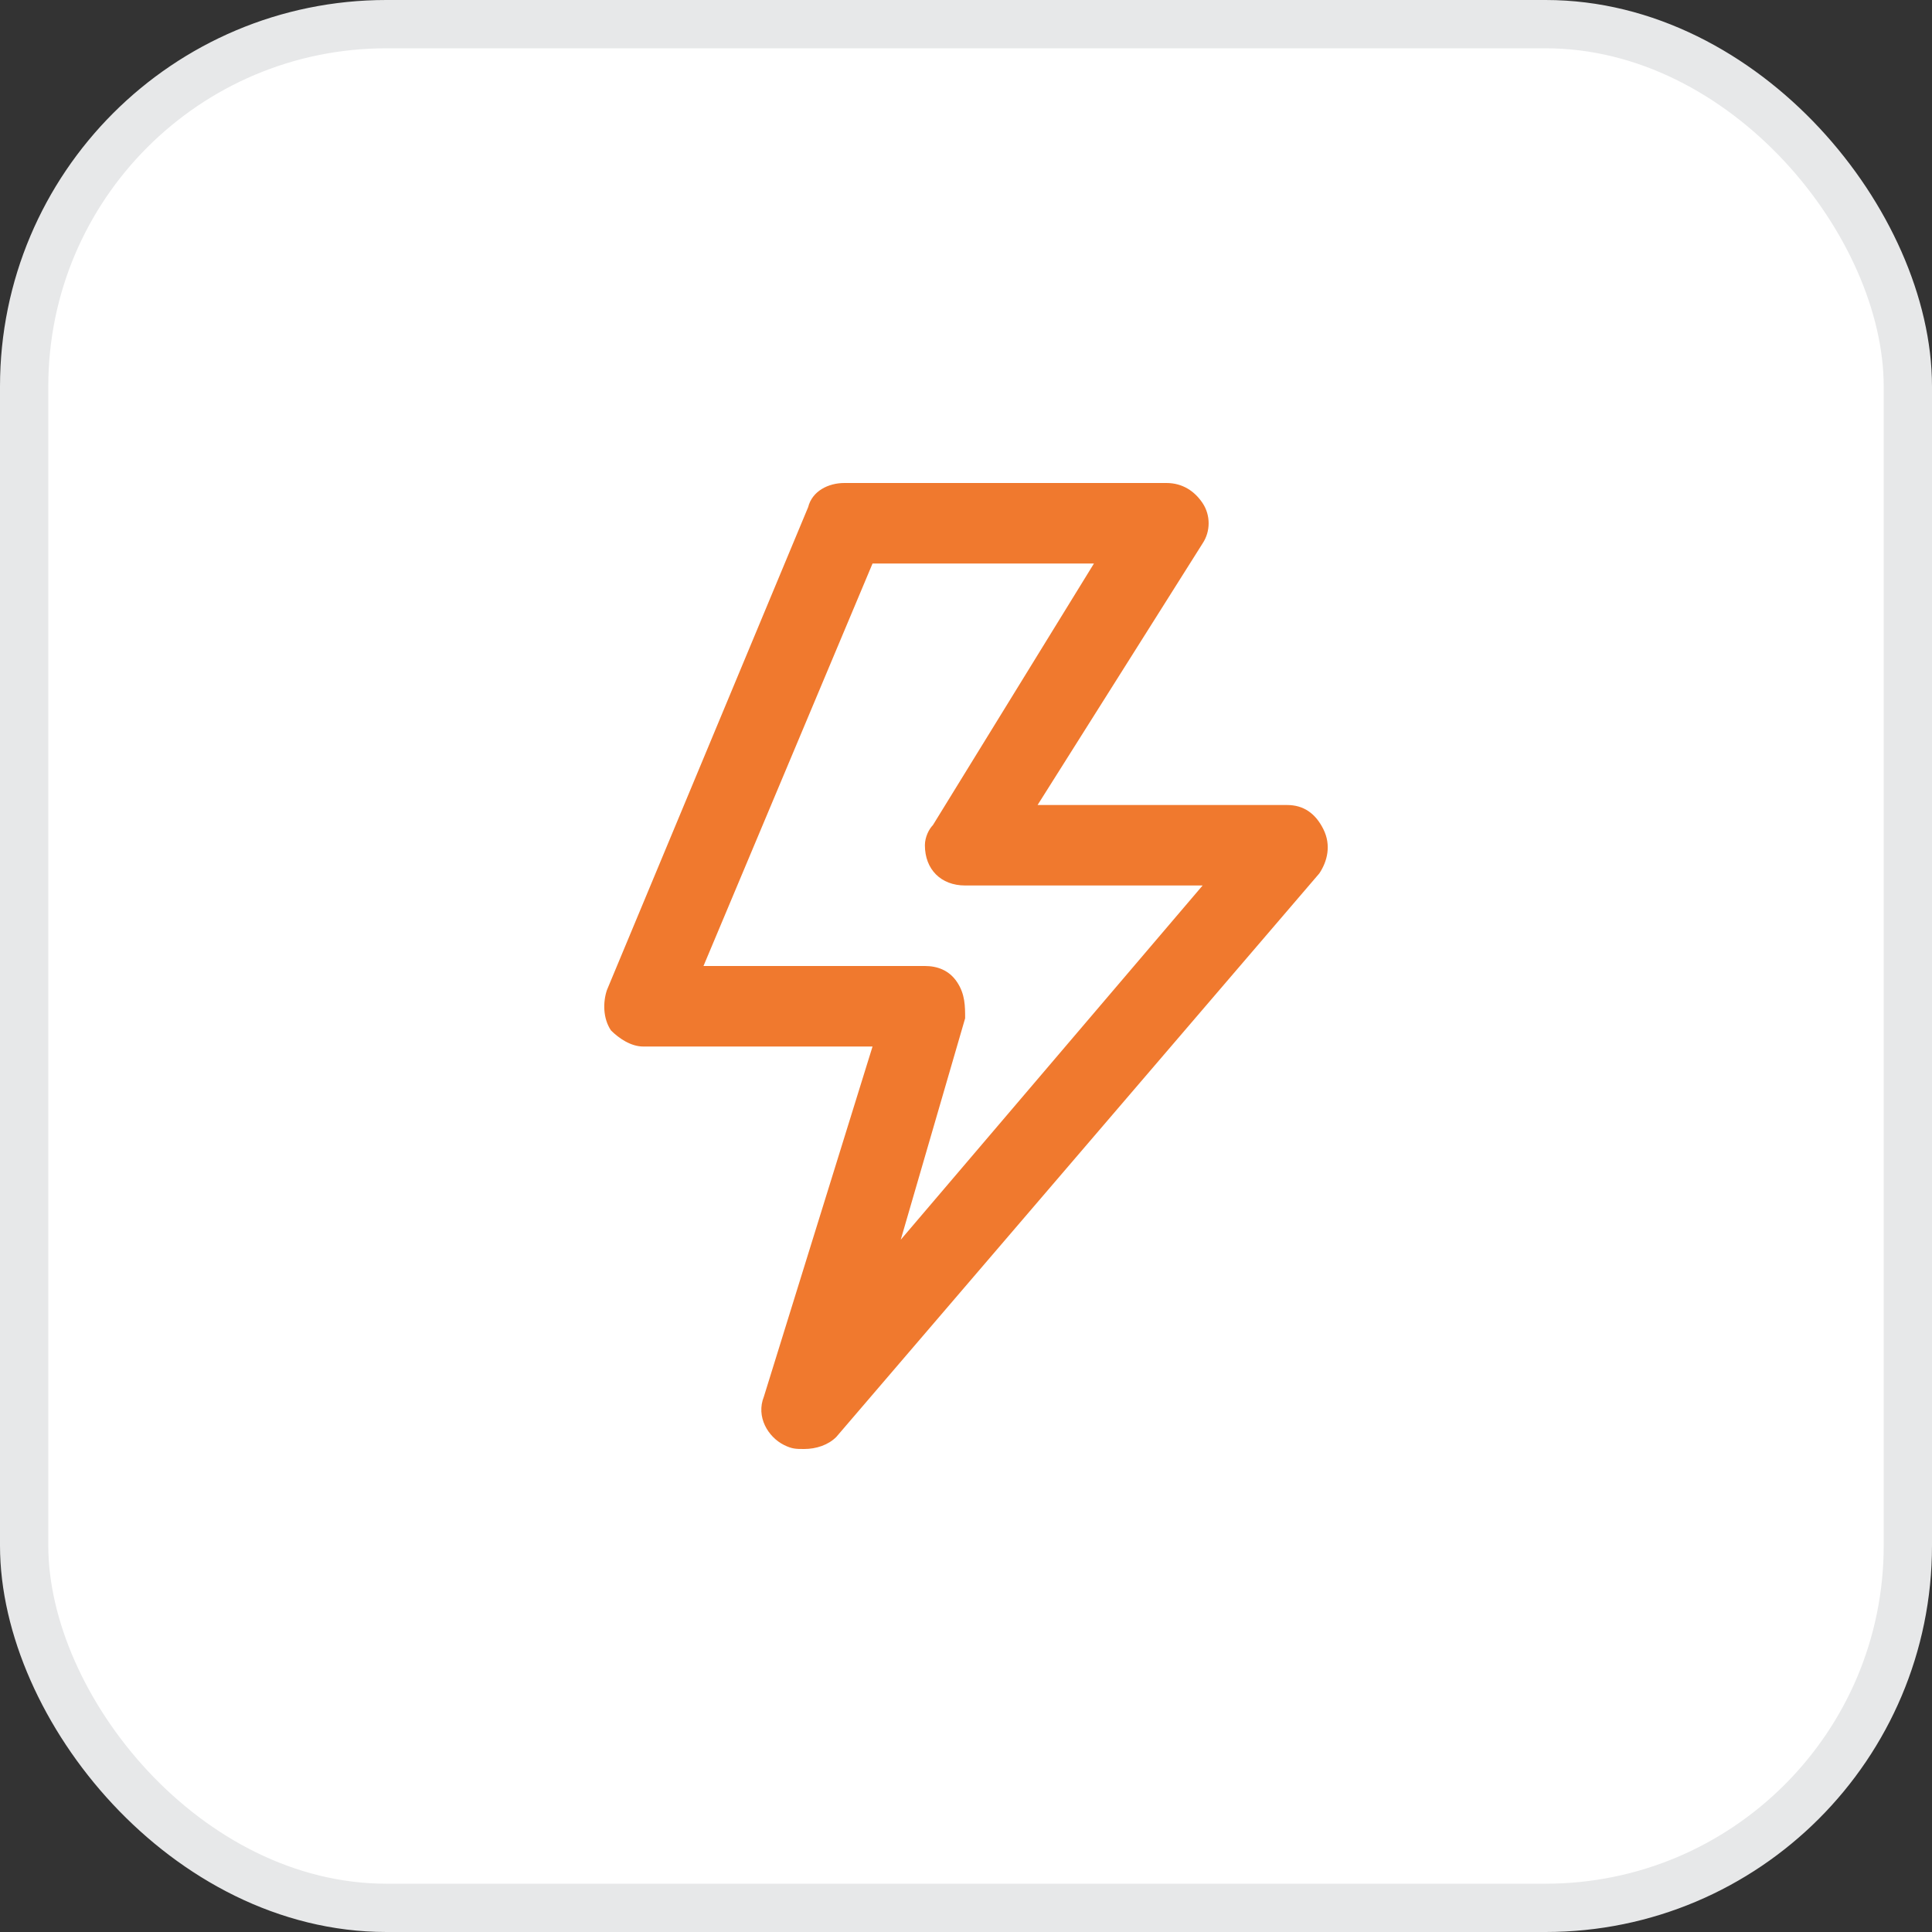 <svg width="40" height="40" viewBox="0 0 40 40" fill="none" xmlns="http://www.w3.org/2000/svg">
<rect x="0" y="0" width="40" height="40" fill="#333333" stroke="none"/>
<rect x="0.5" y="0.5" width="39" height="39" rx="7.5" fill="white" stroke="#E7E8E9"/>
<path d="M16.649 30C16.482 30 16.399 30 16.232 29.917C15.899 29.75 15.649 29.333 15.815 28.917L18.065 21.667H13.315C13.065 21.667 12.815 21.5 12.649 21.333C12.482 21.083 12.482 20.75 12.565 20.5L16.732 10.5C16.815 10.167 17.149 10 17.482 10H24.149C24.482 10 24.732 10.167 24.899 10.417C25.065 10.667 25.065 11 24.899 11.25L21.482 16.667H26.649C26.982 16.667 27.232 16.833 27.399 17.167C27.565 17.5 27.482 17.833 27.315 18.083L17.315 29.75C17.149 29.917 16.899 30 16.649 30ZM14.565 20H19.149C19.399 20 19.649 20.083 19.815 20.333C19.982 20.583 19.982 20.833 19.982 21.083L18.649 25.667L24.899 18.333H19.982C19.482 18.333 19.149 18 19.149 17.5C19.149 17.333 19.232 17.167 19.315 17.083L22.649 11.667H18.065L14.565 20Z" fill="#F0792E"/>
</svg>
